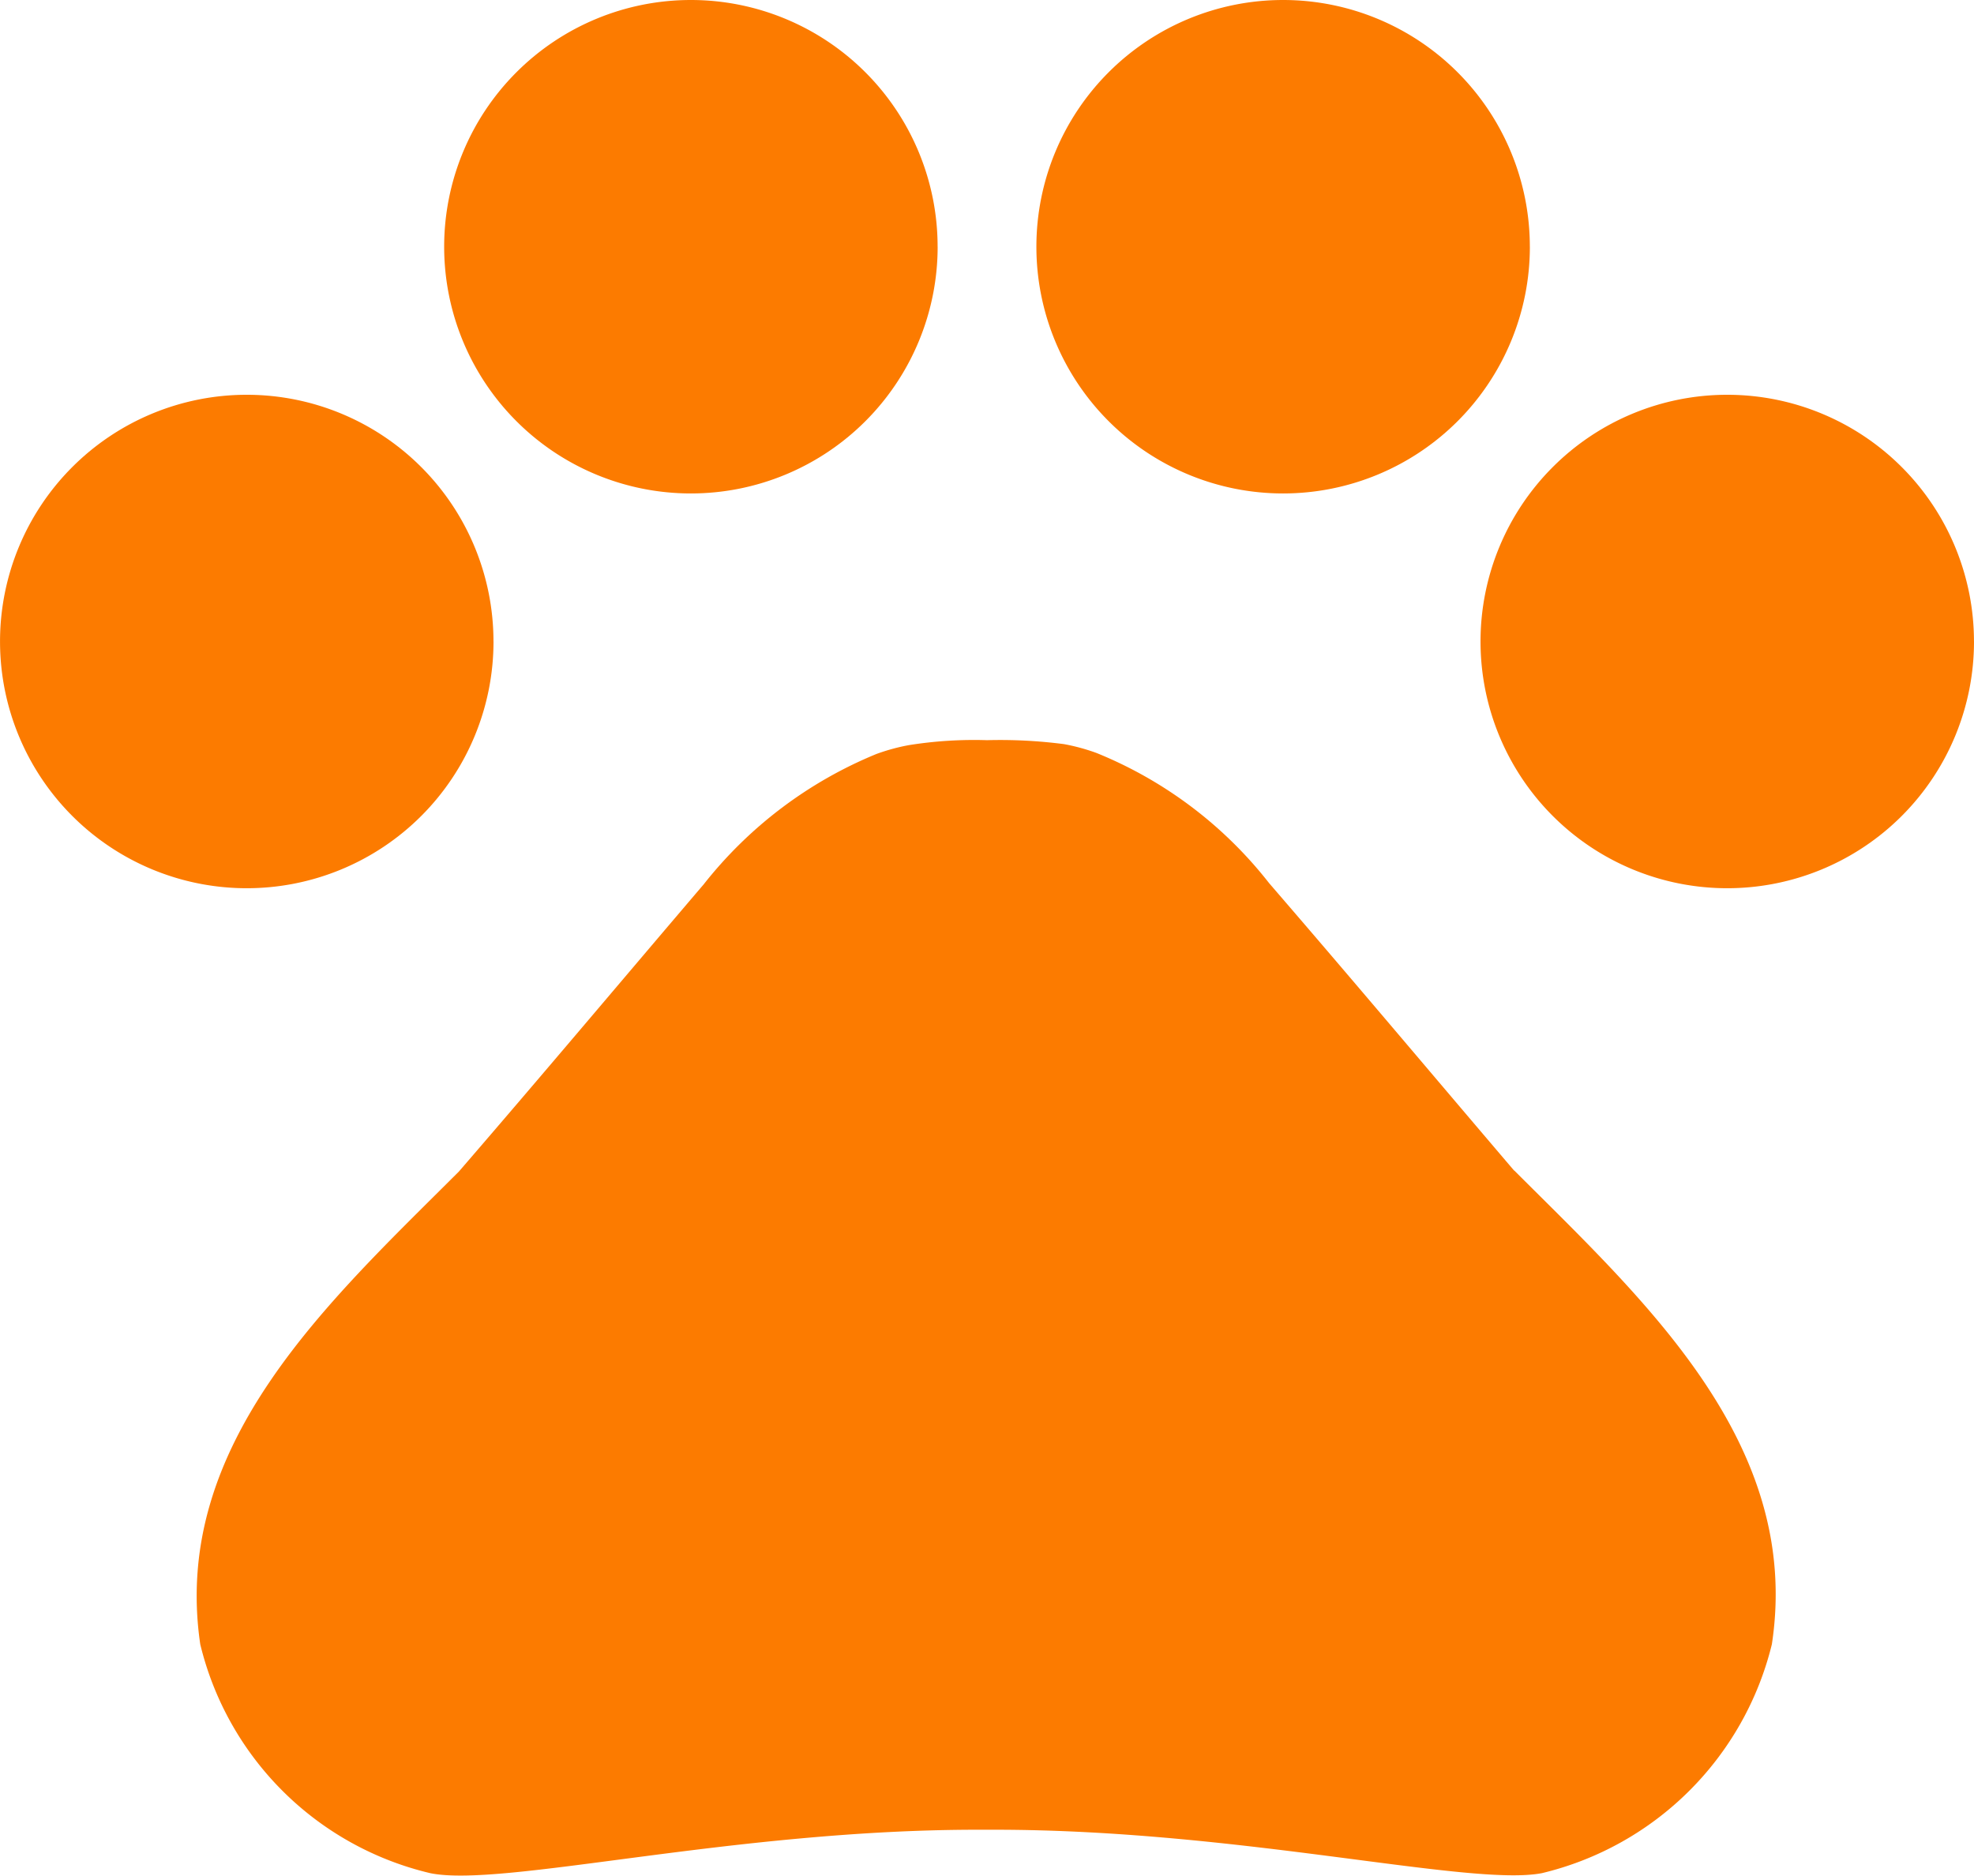 <svg xmlns="http://www.w3.org/2000/svg" width="62.091" height="59" viewBox="0 0 62.091 59"><g transform="translate(-3 -4.5)"><path d="M18.523,18.261A7.761,7.761,0,1,1,10.761,10.5a7.761,7.761,0,0,1,7.761,7.761Z" transform="translate(0 6.418)" fill="#fc7b00"/><path d="M25.273,12.261A7.761,7.761,0,1,1,17.511,4.5a7.761,7.761,0,0,1,7.761,7.761Z" transform="translate(7.22 0)" fill="#fc7b00"/><path d="M34.273,12.261A7.761,7.761,0,1,1,26.511,4.5a7.761,7.761,0,0,1,7.761,7.761Z" transform="translate(16.848 0)" fill="#fc7b00"/><path d="M41.023,18.261A7.761,7.761,0,1,1,33.261,10.5a7.761,7.761,0,0,1,7.761,7.761Z" transform="translate(24.068 6.418)" fill="#fc7b00"/><path d="M47.425,29.286c-2.7-3.167-4.967-5.868-7.7-9.034a13.171,13.171,0,0,0-5.433-4.1,6.285,6.285,0,0,0-1.024-.279,15.625,15.625,0,0,0-2.422-.124,13.024,13.024,0,0,0-2.453.155,6.285,6.285,0,0,0-1.024.279,13.374,13.374,0,0,0-5.433,4.1c-2.7,3.167-4.967,5.868-7.7,9.034C10.17,33.384,5.172,37.885,6.1,44.188a9.747,9.747,0,0,0,7.234,7.2c2.266.466,9.5-1.366,17.2-1.366H31.1c7.7,0,14.933,1.8,17.2,1.366a9.794,9.794,0,0,0,7.234-7.2c.962-6.333-4.036-10.835-8.1-14.9Z" transform="translate(3.199 12.034)" fill="#fc7b00"/></g></svg>